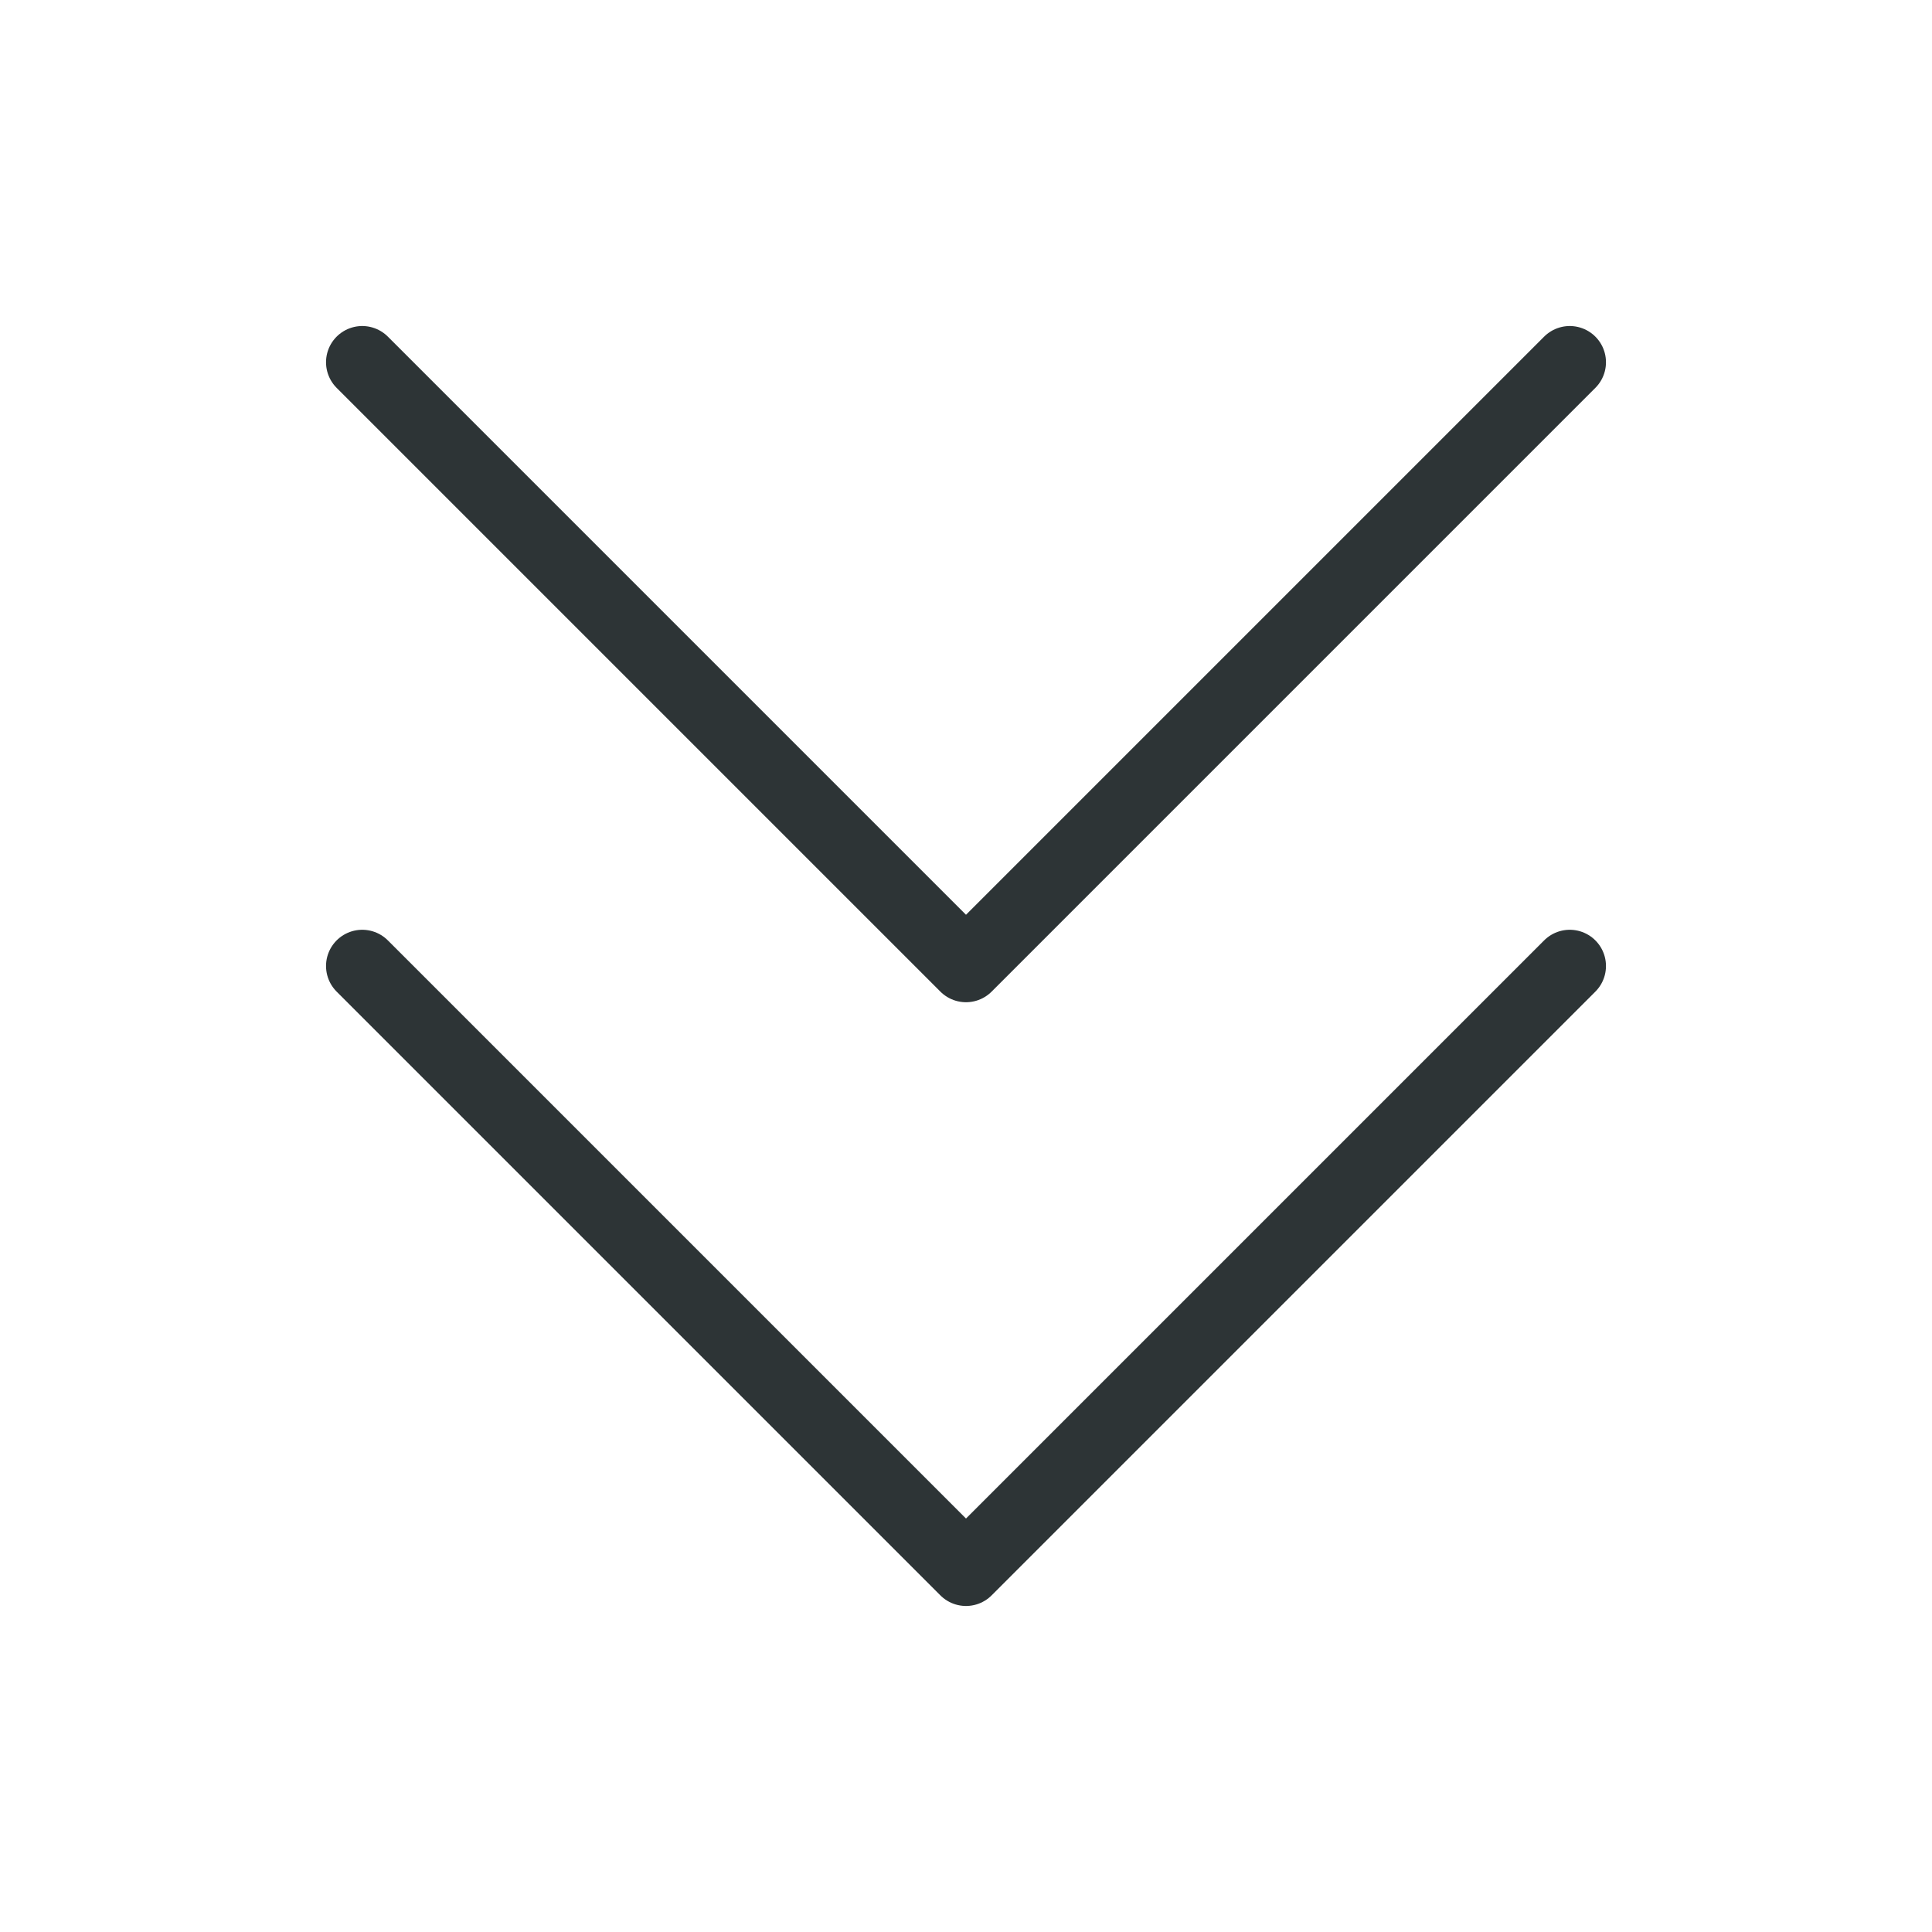 <svg width="40" height="40" viewBox="0 0 40 40" fill="none" xmlns="http://www.w3.org/2000/svg">
<path d="M32.5 20L20 32.5L7.5 20" stroke="#2D3436" stroke-width="1.5" stroke-linecap="round" stroke-linejoin="round"/>
<path d="M32.5 7.5L20 20L7.5 7.5" stroke="#2D3436" stroke-width="1.5" stroke-linecap="round" stroke-linejoin="round"/>
</svg>
